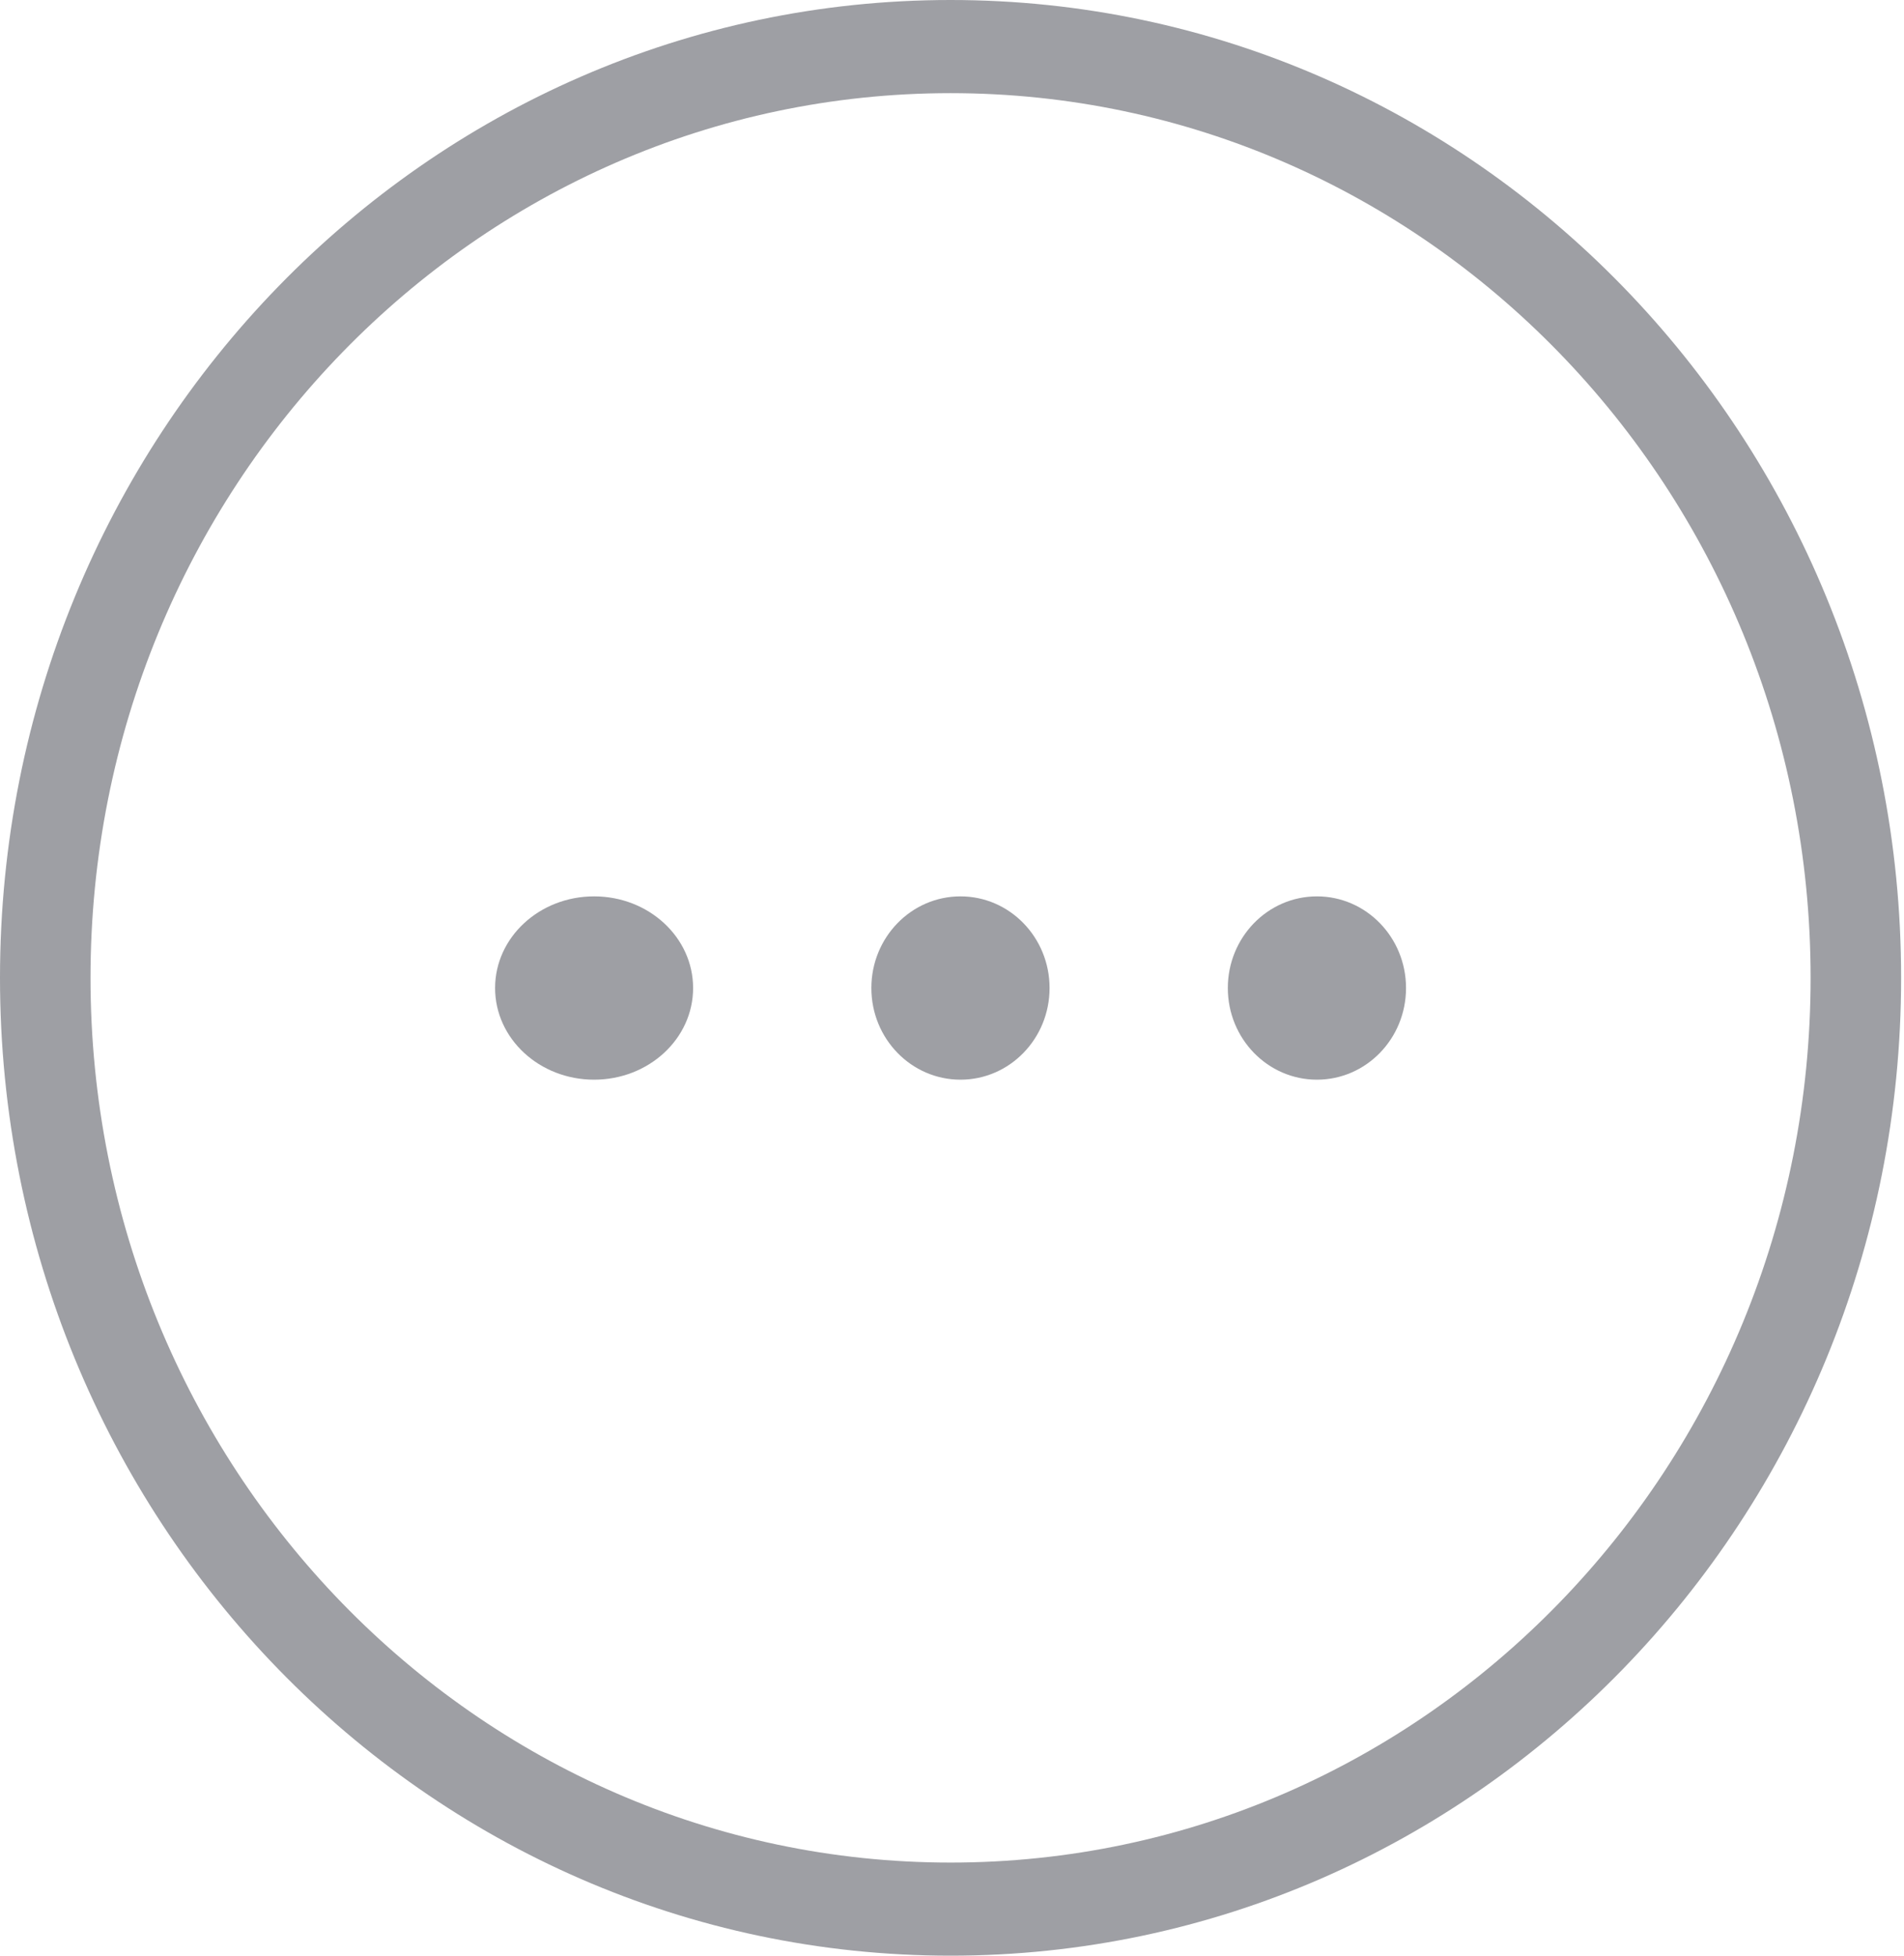 <svg width="37" height="38" viewBox="0 0 37 38" fill="none" xmlns="http://www.w3.org/2000/svg">
<path fill-rule="evenodd" clip-rule="evenodd" d="M18.472 36.191C27.703 36.191 35.185 28.494 35.185 19C35.185 9.506 27.703 1.81 18.472 1.81C9.242 1.81 1.759 9.506 1.759 19C1.759 28.494 9.242 36.191 18.472 36.191ZM18.472 38C28.674 38 36.944 29.493 36.944 19C36.944 8.507 28.674 0 18.472 0C8.27 0 0 8.507 0 19C0 29.493 8.27 38 18.472 38Z" fill="#9E9FA4"/>
<path d="M13.469 19.198C13.469 20.182 12.608 20.979 11.545 20.979C10.482 20.979 9.621 20.182 9.621 19.198C9.621 18.214 10.482 17.417 11.545 17.417C12.608 17.417 13.469 18.214 13.469 19.198Z" fill="#9E9FA4"/>
<path d="M20.396 19.198C20.396 20.182 19.621 20.979 18.665 20.979C17.708 20.979 16.933 20.182 16.933 19.198C16.933 18.214 17.708 17.417 18.665 17.417C19.621 17.417 20.396 18.214 20.396 19.198Z" fill="#9E9FA4"/>
<path d="M27.323 19.198C27.323 20.182 26.548 20.979 25.592 20.979C24.635 20.979 23.86 20.182 23.86 19.198C23.86 18.214 24.635 17.417 25.592 17.417C26.548 17.417 27.323 18.214 27.323 19.198Z" fill="#9E9FA4"/>
</svg>
